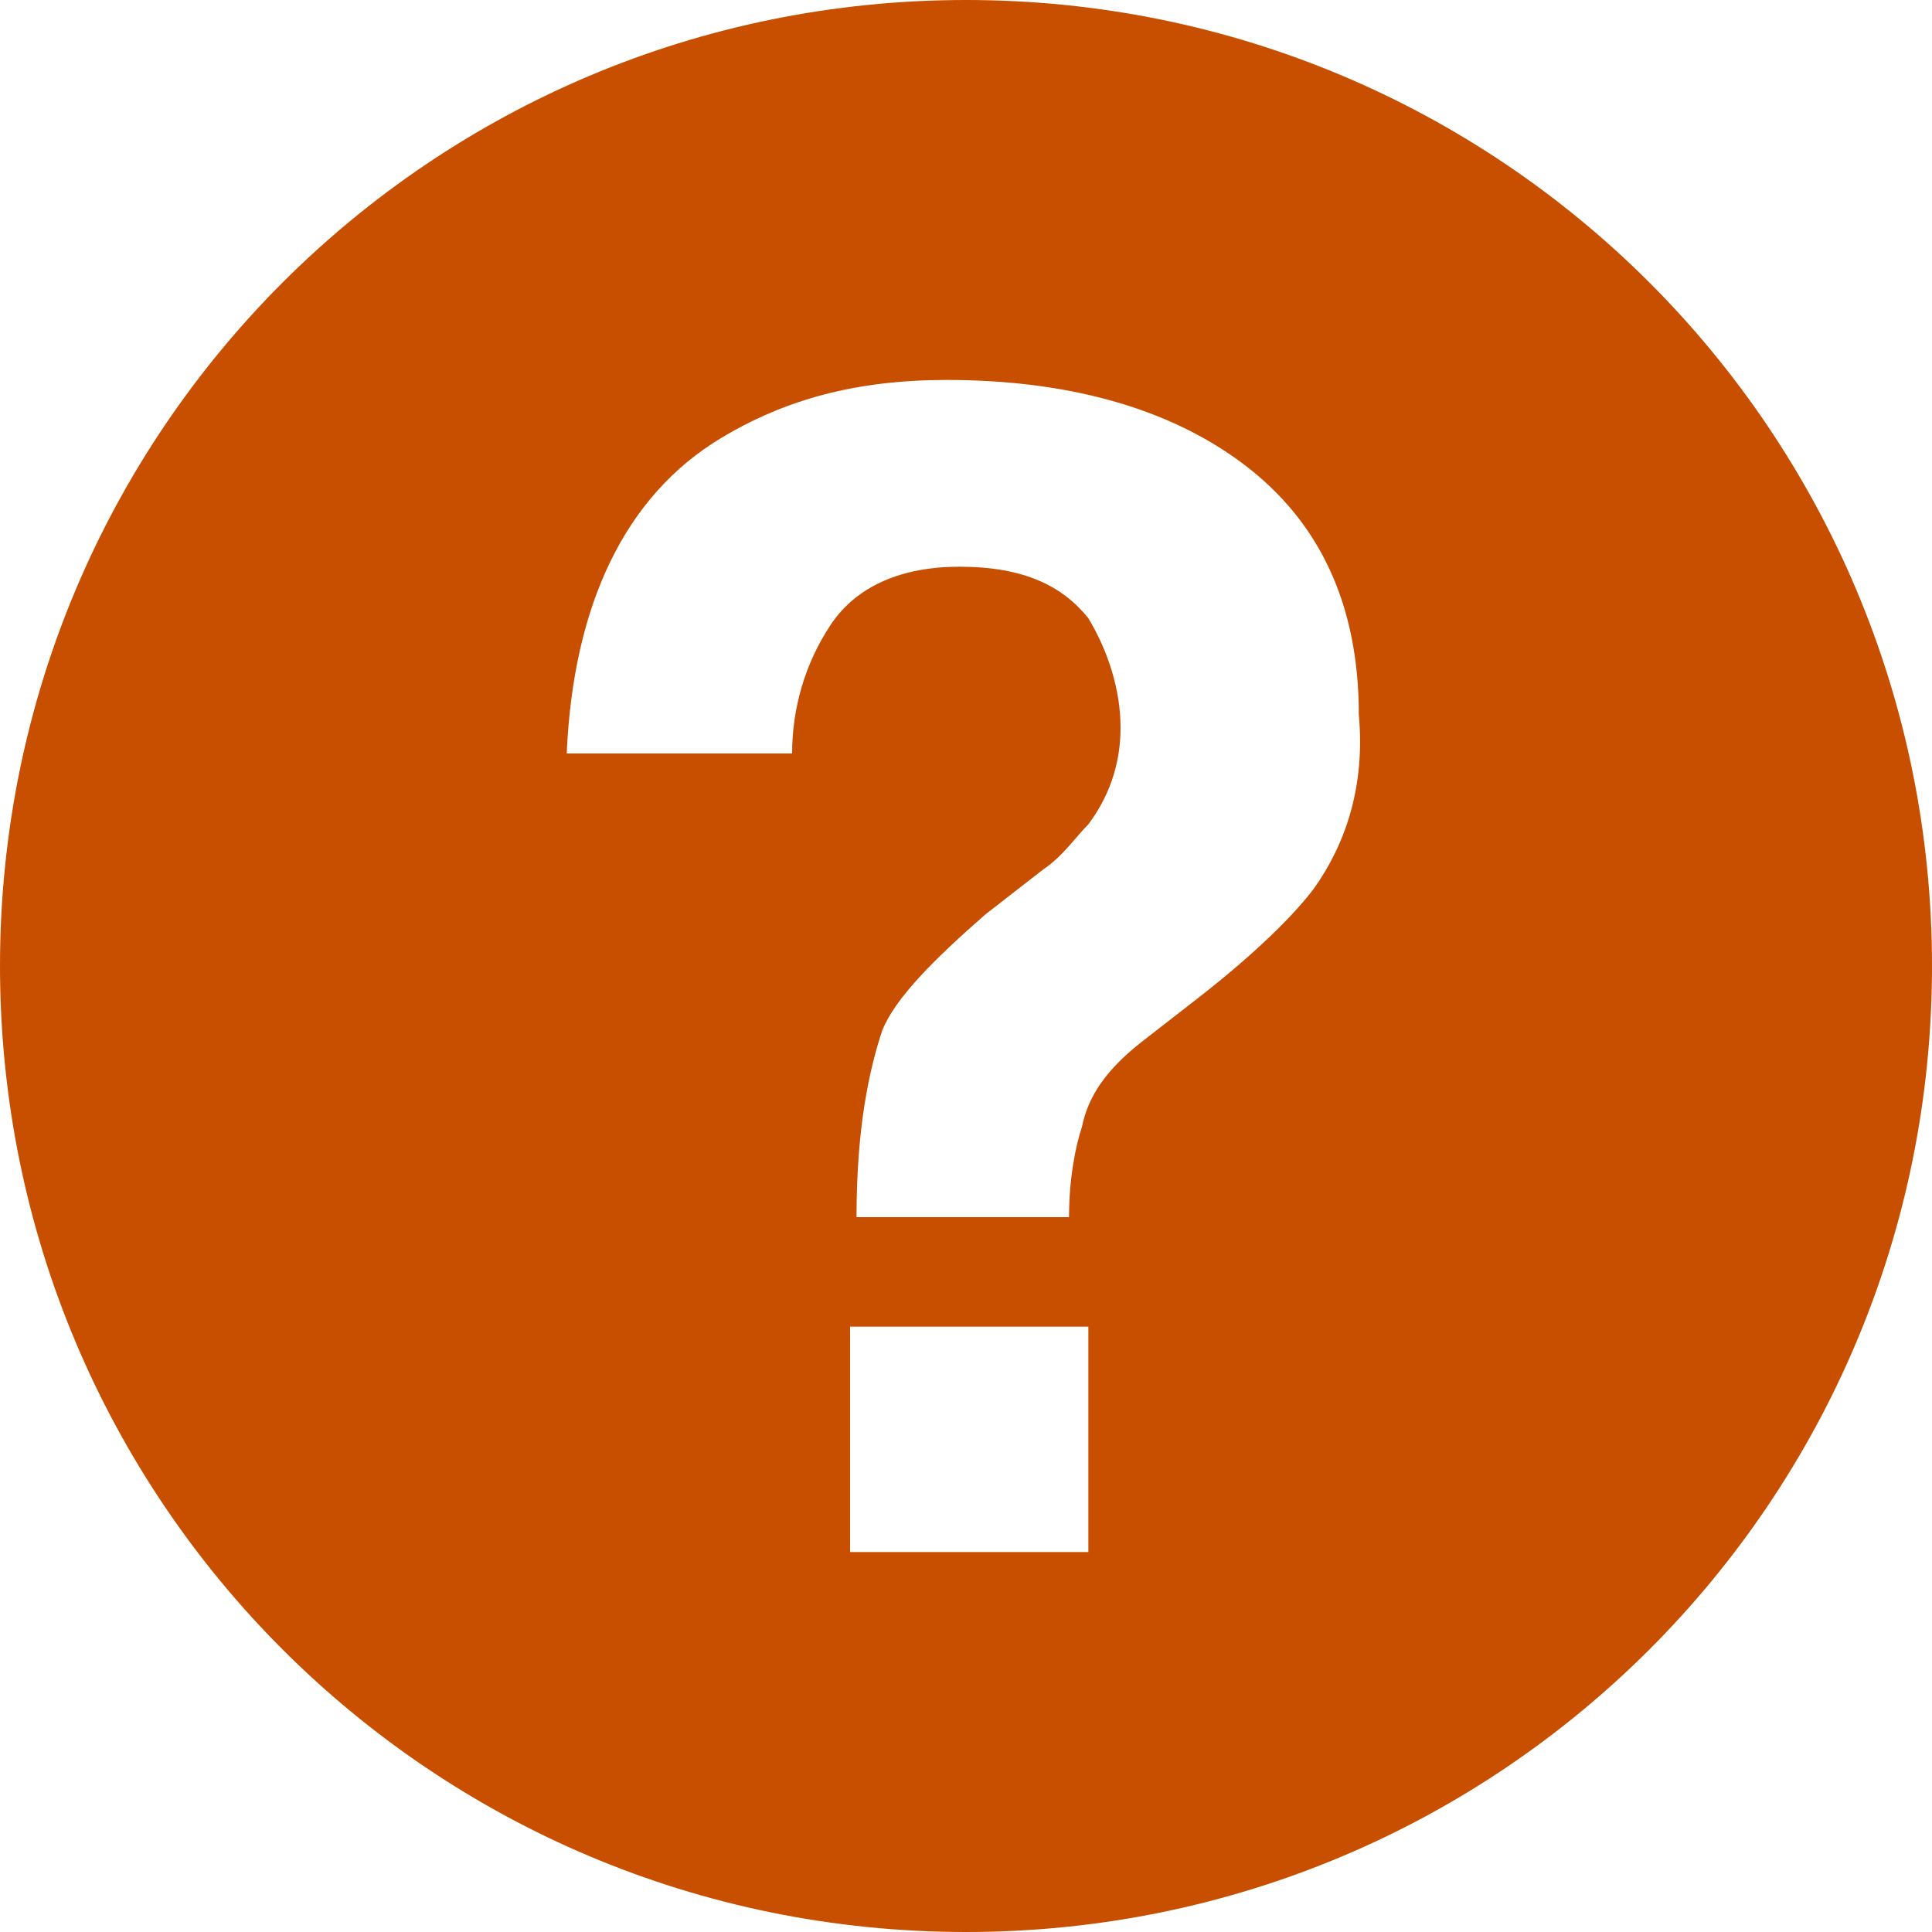 <?xml version="1.0" encoding="utf-8"?>
<!-- Generator: Adobe Illustrator 23.0.4, SVG Export Plug-In . SVG Version: 6.00 Build 0)  -->
<svg version="1.1" id="Layer_1" xmlns="http://www.w3.org/2000/svg" xmlns:xlink="http://www.w3.org/1999/xlink" x="0px" y="0px"
	 viewBox="0 0 30 30" style="enable-background:new 0 0 30 30;" xml:space="preserve">
<g>
	<path d="M15,0C6.7,0,0,6.7,0,15c0,8.3,6.7,15,15,15s15-6.7,15-15C30,6.7,23.3,0,15,0z M16.9,24.1h-3.7v-3.5h3.7V24.1z M20.4,13.8
		c-0.3,0.4-0.9,1-1.8,1.7l-0.9,0.7c-0.5,0.4-0.8,0.8-0.9,1.3c-0.1,0.3-0.2,0.8-0.2,1.4h-3.3c0-1.4,0.2-2.3,0.4-2.9
		c0.2-0.5,0.8-1.1,1.6-1.8l0.9-0.7c0.3-0.2,0.5-0.5,0.7-0.7c0.3-0.4,0.5-0.9,0.5-1.5c0-0.6-0.2-1.2-0.5-1.7c-0.4-0.5-1-0.8-2-0.8
		c-0.9,0-1.6,0.3-2,0.9c-0.4,0.6-0.6,1.3-0.6,2H8.8c0.1-2.3,0.9-4,2.4-4.9c1-0.6,2.1-0.9,3.5-0.9c1.8,0,3.4,0.4,4.6,1.3
		c1.2,0.9,1.8,2.2,1.8,3.9C21.2,12.2,20.9,13.1,20.4,13.8z" fill="#c84f00" />
</g>
</svg>
